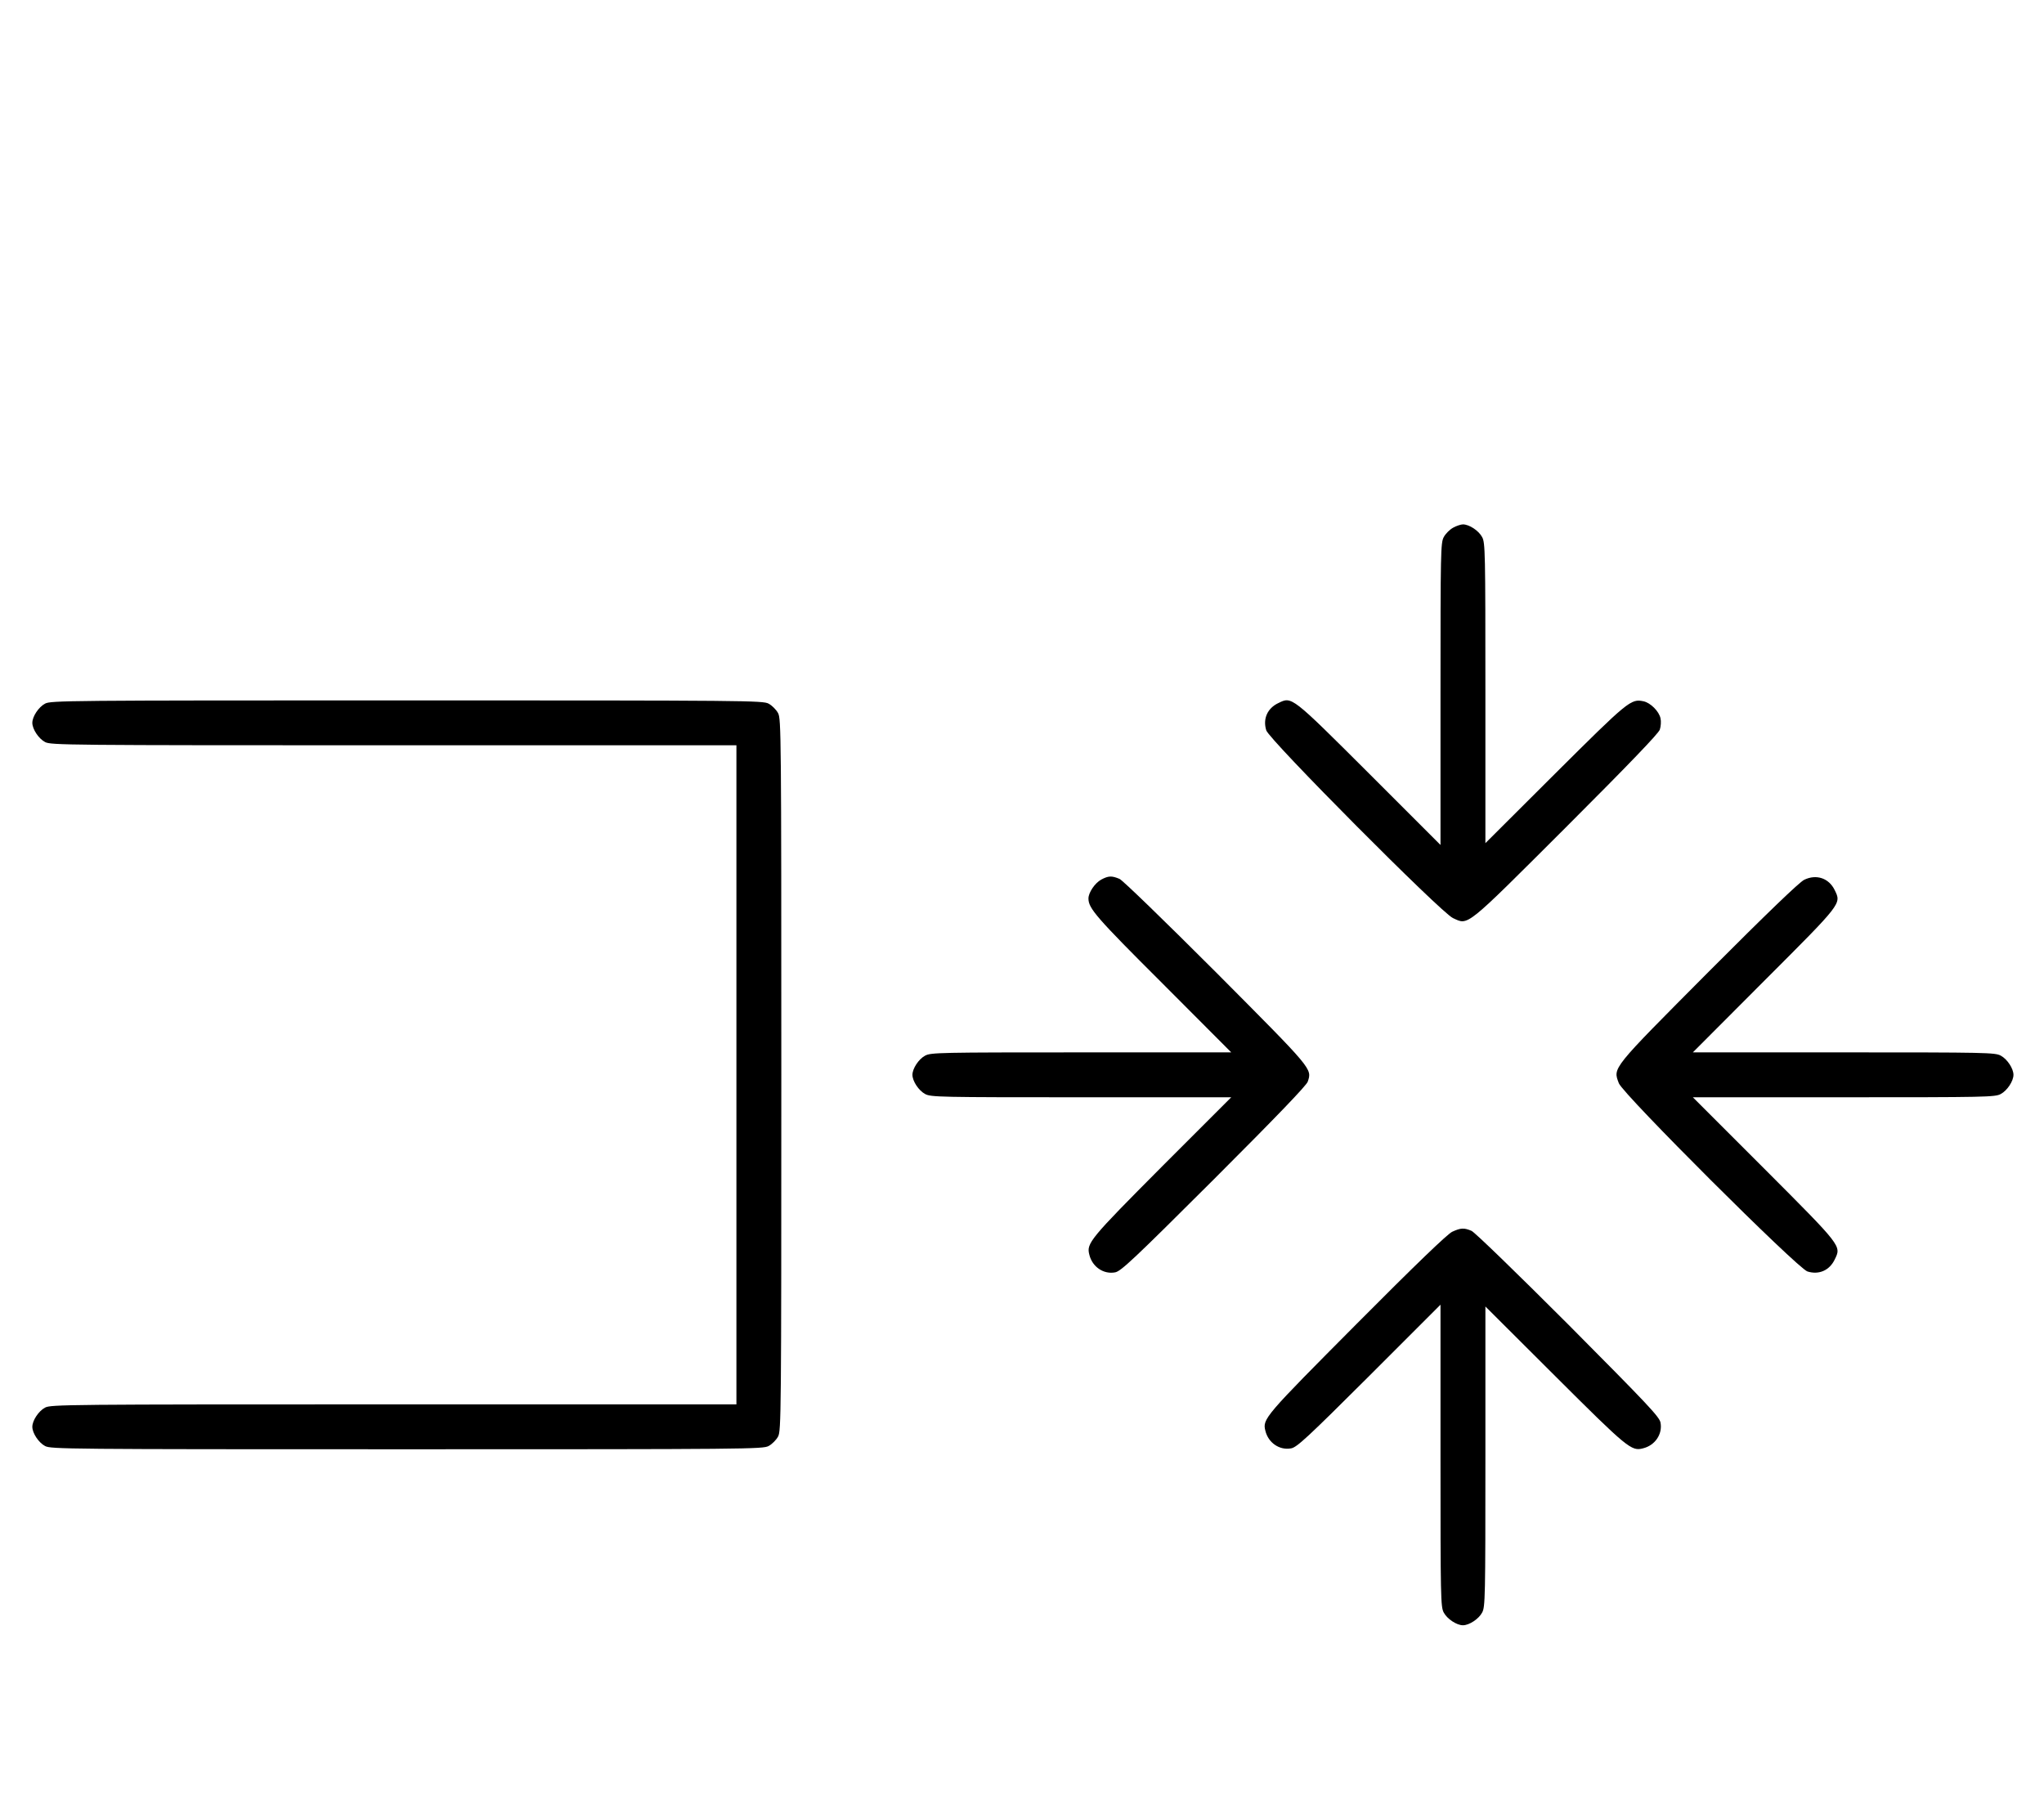 <?xml version="1.0" standalone="no"?>
<!DOCTYPE svg PUBLIC "-//W3C//DTD SVG 20010904//EN"
 "http://www.w3.org/TR/2001/REC-SVG-20010904/DTD/svg10.dtd">
<svg version="1.0" xmlns="http://www.w3.org/2000/svg"
 width="1138pt" height="1000pt" viewBox="0 0 1138 1000"
 preserveAspectRatio="xMidYMid meet">
<g transform="translate(0,1000) scale(0.1,-0.1)"
fill="#000000" stroke="none">
<path d="M8091 7062 c-19 -10 -43 -34 -53 -53 -17 -32 -18 -79 -18 -874 l0
-840 -397 397 c-436 435 -430 430 -506 393 -61 -29 -87 -88 -67 -152 17 -53
973 -1015 1039 -1045 88 -40 61 -62 629 505 358 358 515 522 523 544 6 18 8
47 4 63 -8 39 -56 87 -95 95 -70 15 -85 2 -492 -403 l-388 -387 0 835 c0 790
-1 837 -18 869 -19 36 -72 71 -107 71 -11 0 -36 -8 -54 -18z"/>
<path d="M251 6082 c-36 -19 -71 -72 -71 -107 0 -35 35 -88 71 -107 32 -17
113 -18 1941 -18 l1908 0 0 -1835 0 -1835 -1908 0 c-1828 0 -1909 -1 -1941
-18 -36 -19 -71 -72 -71 -107 0 -35 35 -88 71 -107 32 -17 115 -18 2014 -18
1899 0 1982 1 2014 18 19 10 43 34 53 53 17 32 18 115 18 2014 0 1899 -1 1982
-18 2014 -10 19 -34 43 -53 53 -32 17 -115 18 -2014 18 -1899 0 -1982 -1
-2014 -18z"/>
<path d="M6131 5102 c-35 -19 -71 -72 -71 -105 0 -55 41 -103 413 -474 l382
-383 -835 0 c-790 0 -837 -1 -869 -18 -36 -19 -71 -72 -71 -107 0 -35 35 -88
71 -107 32 -17 79 -18 869 -18 l835 0 -387 -387 c-402 -404 -420 -426 -403
-490 16 -67 79 -110 143 -98 32 5 105 74 550 518 358 358 515 522 523 544 24
73 30 65 -509 607 -290 290 -521 514 -539 522 -43 18 -61 18 -102 -4z"/>
<path d="M10045 5101 c-26 -12 -209 -188 -532 -512 -545 -548 -533 -533 -500
-621 24 -62 994 -1030 1050 -1048 64 -20 123 6 152 67 37 76 42 70 -393 506
l-397 397 840 0 c795 0 842 1 874 18 36 19 71 72 71 107 0 35 -35 88 -71 107
-32 17 -79 18 -874 18 l-840 0 397 398 c435 435 430 429 393 505 -32 67 -102
91 -170 58z"/>
<path d="M8085 3141 c-27 -13 -201 -180 -531 -512 -513 -516 -526 -530 -509
-596 16 -67 79 -110 143 -98 32 5 92 61 435 403 l397 397 0 -840 c0 -795 1
-842 18 -874 19 -36 72 -71 107 -71 35 0 88 35 107 71 17 32 18 79 18 869 l0
835 388 -387 c403 -402 425 -420 489 -403 67 16 110 79 98 143 -5 32 -74 104
-513 546 -290 290 -521 514 -539 522 -42 18 -60 17 -108 -5z"/>
</g>
</svg>
